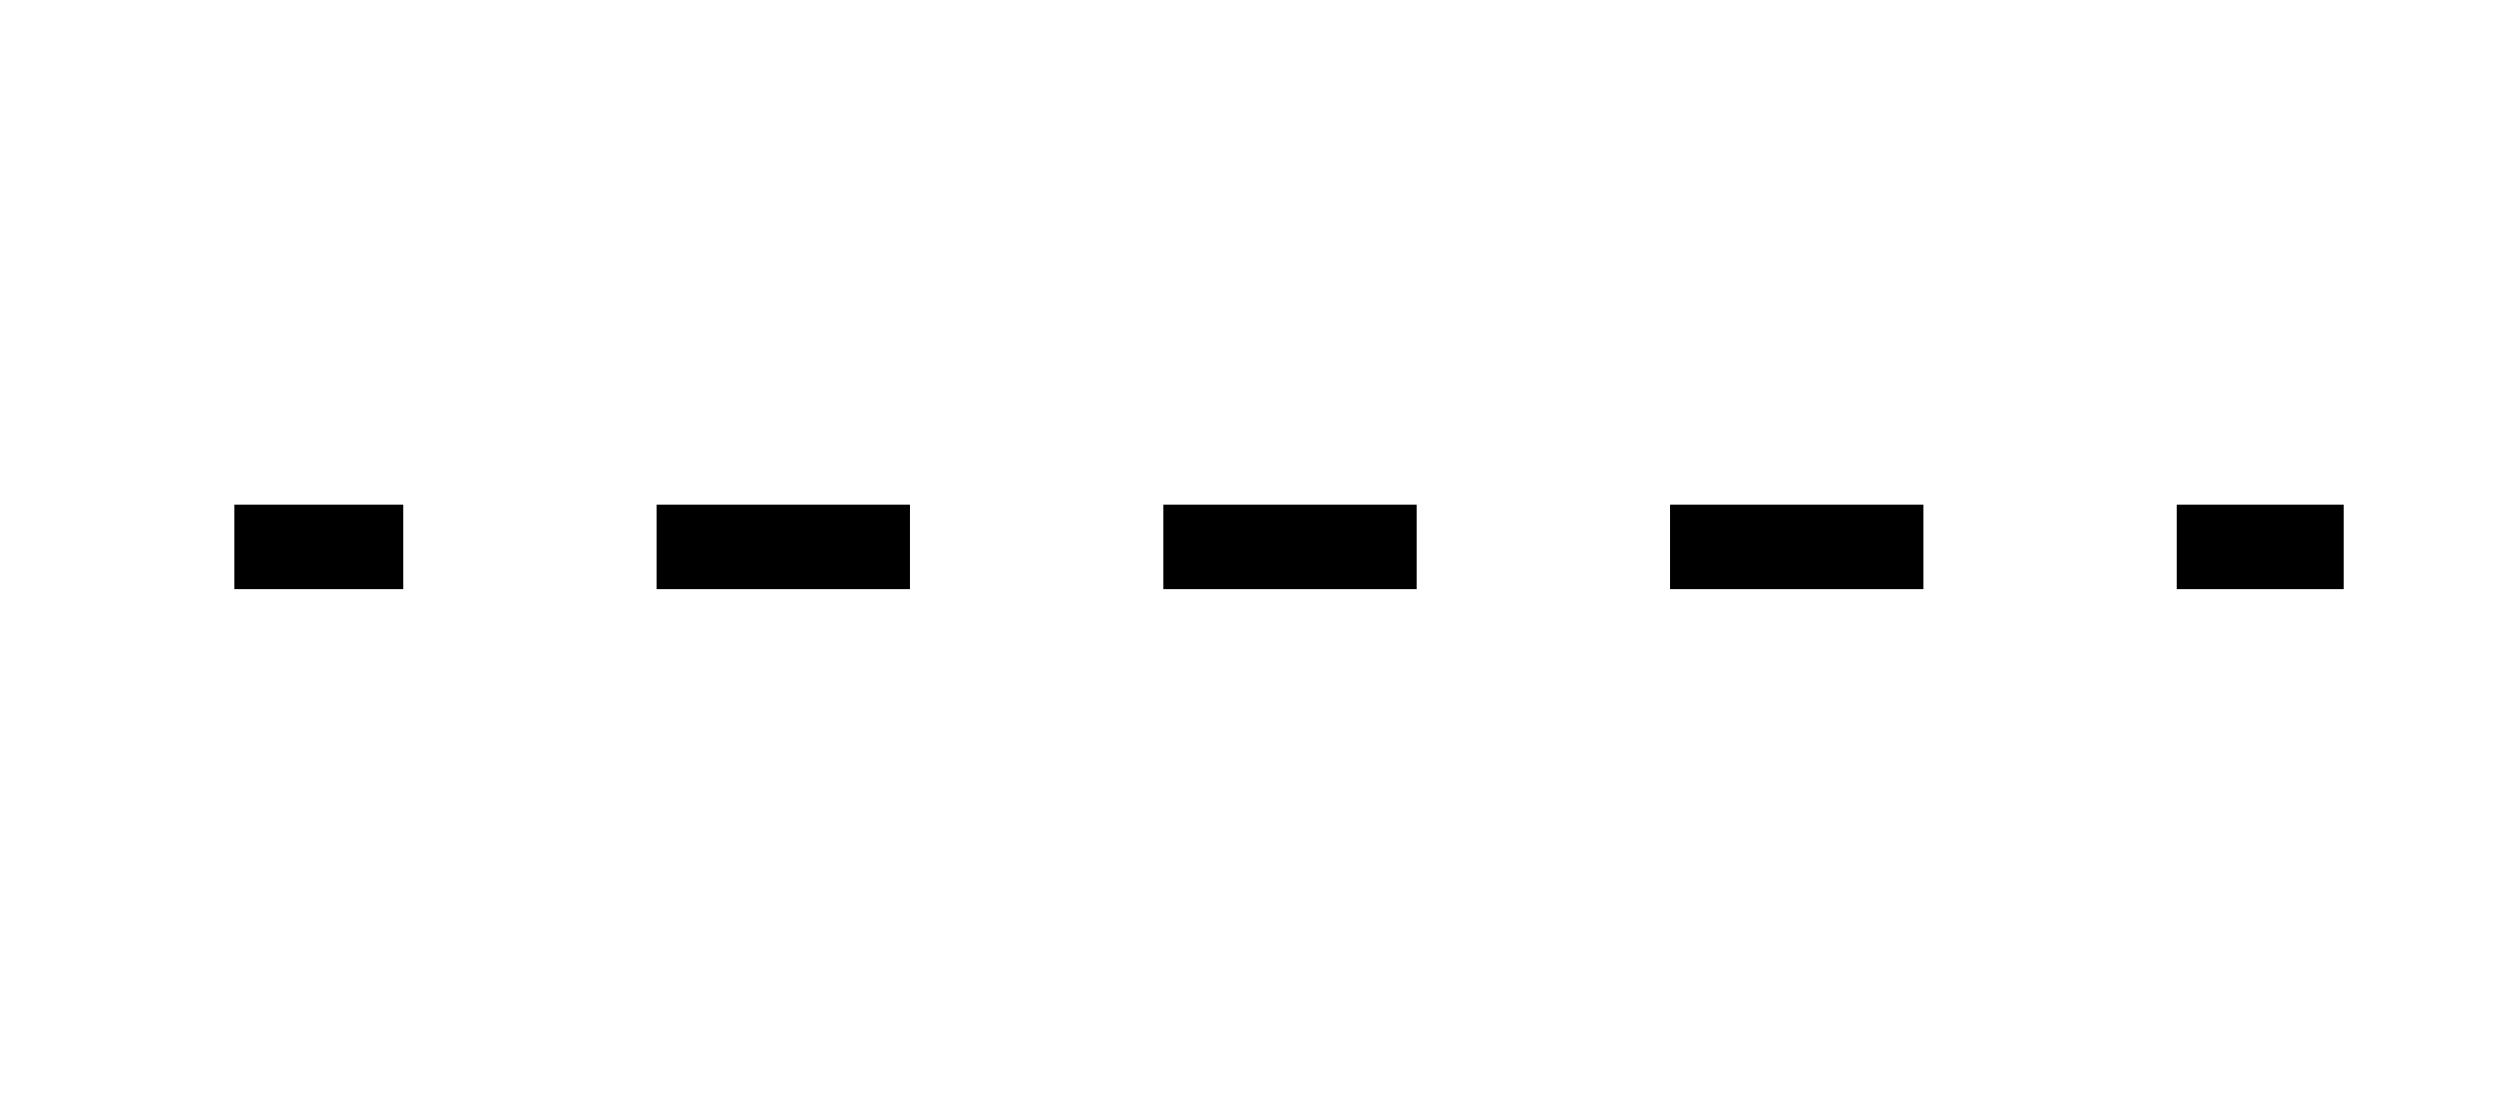 <?xml version="1.0" encoding="UTF-8"?>
<svg xmlns:svg="http://www.w3.org/2000/svg" xmlns="http://www.w3.org/2000/svg" width="32" height="14" viewBox="0 0 32 14" version="1.1" id="SVGRoot">
  <g id="layer1" transform="translate(0,-18)">
    <path style="fill:none;stroke:#000000;stroke-width:1.081;stroke-linecap:square;stroke-linejoin:miter;stroke-miterlimit:4;stroke-dasharray:2.162,4.324;stroke-opacity:1;stroke-dashoffset:1.081" d="m 3.54,25 c 8.641,0 17.281,0 25.919,0" id="path1374" />
  </g>
</svg>
